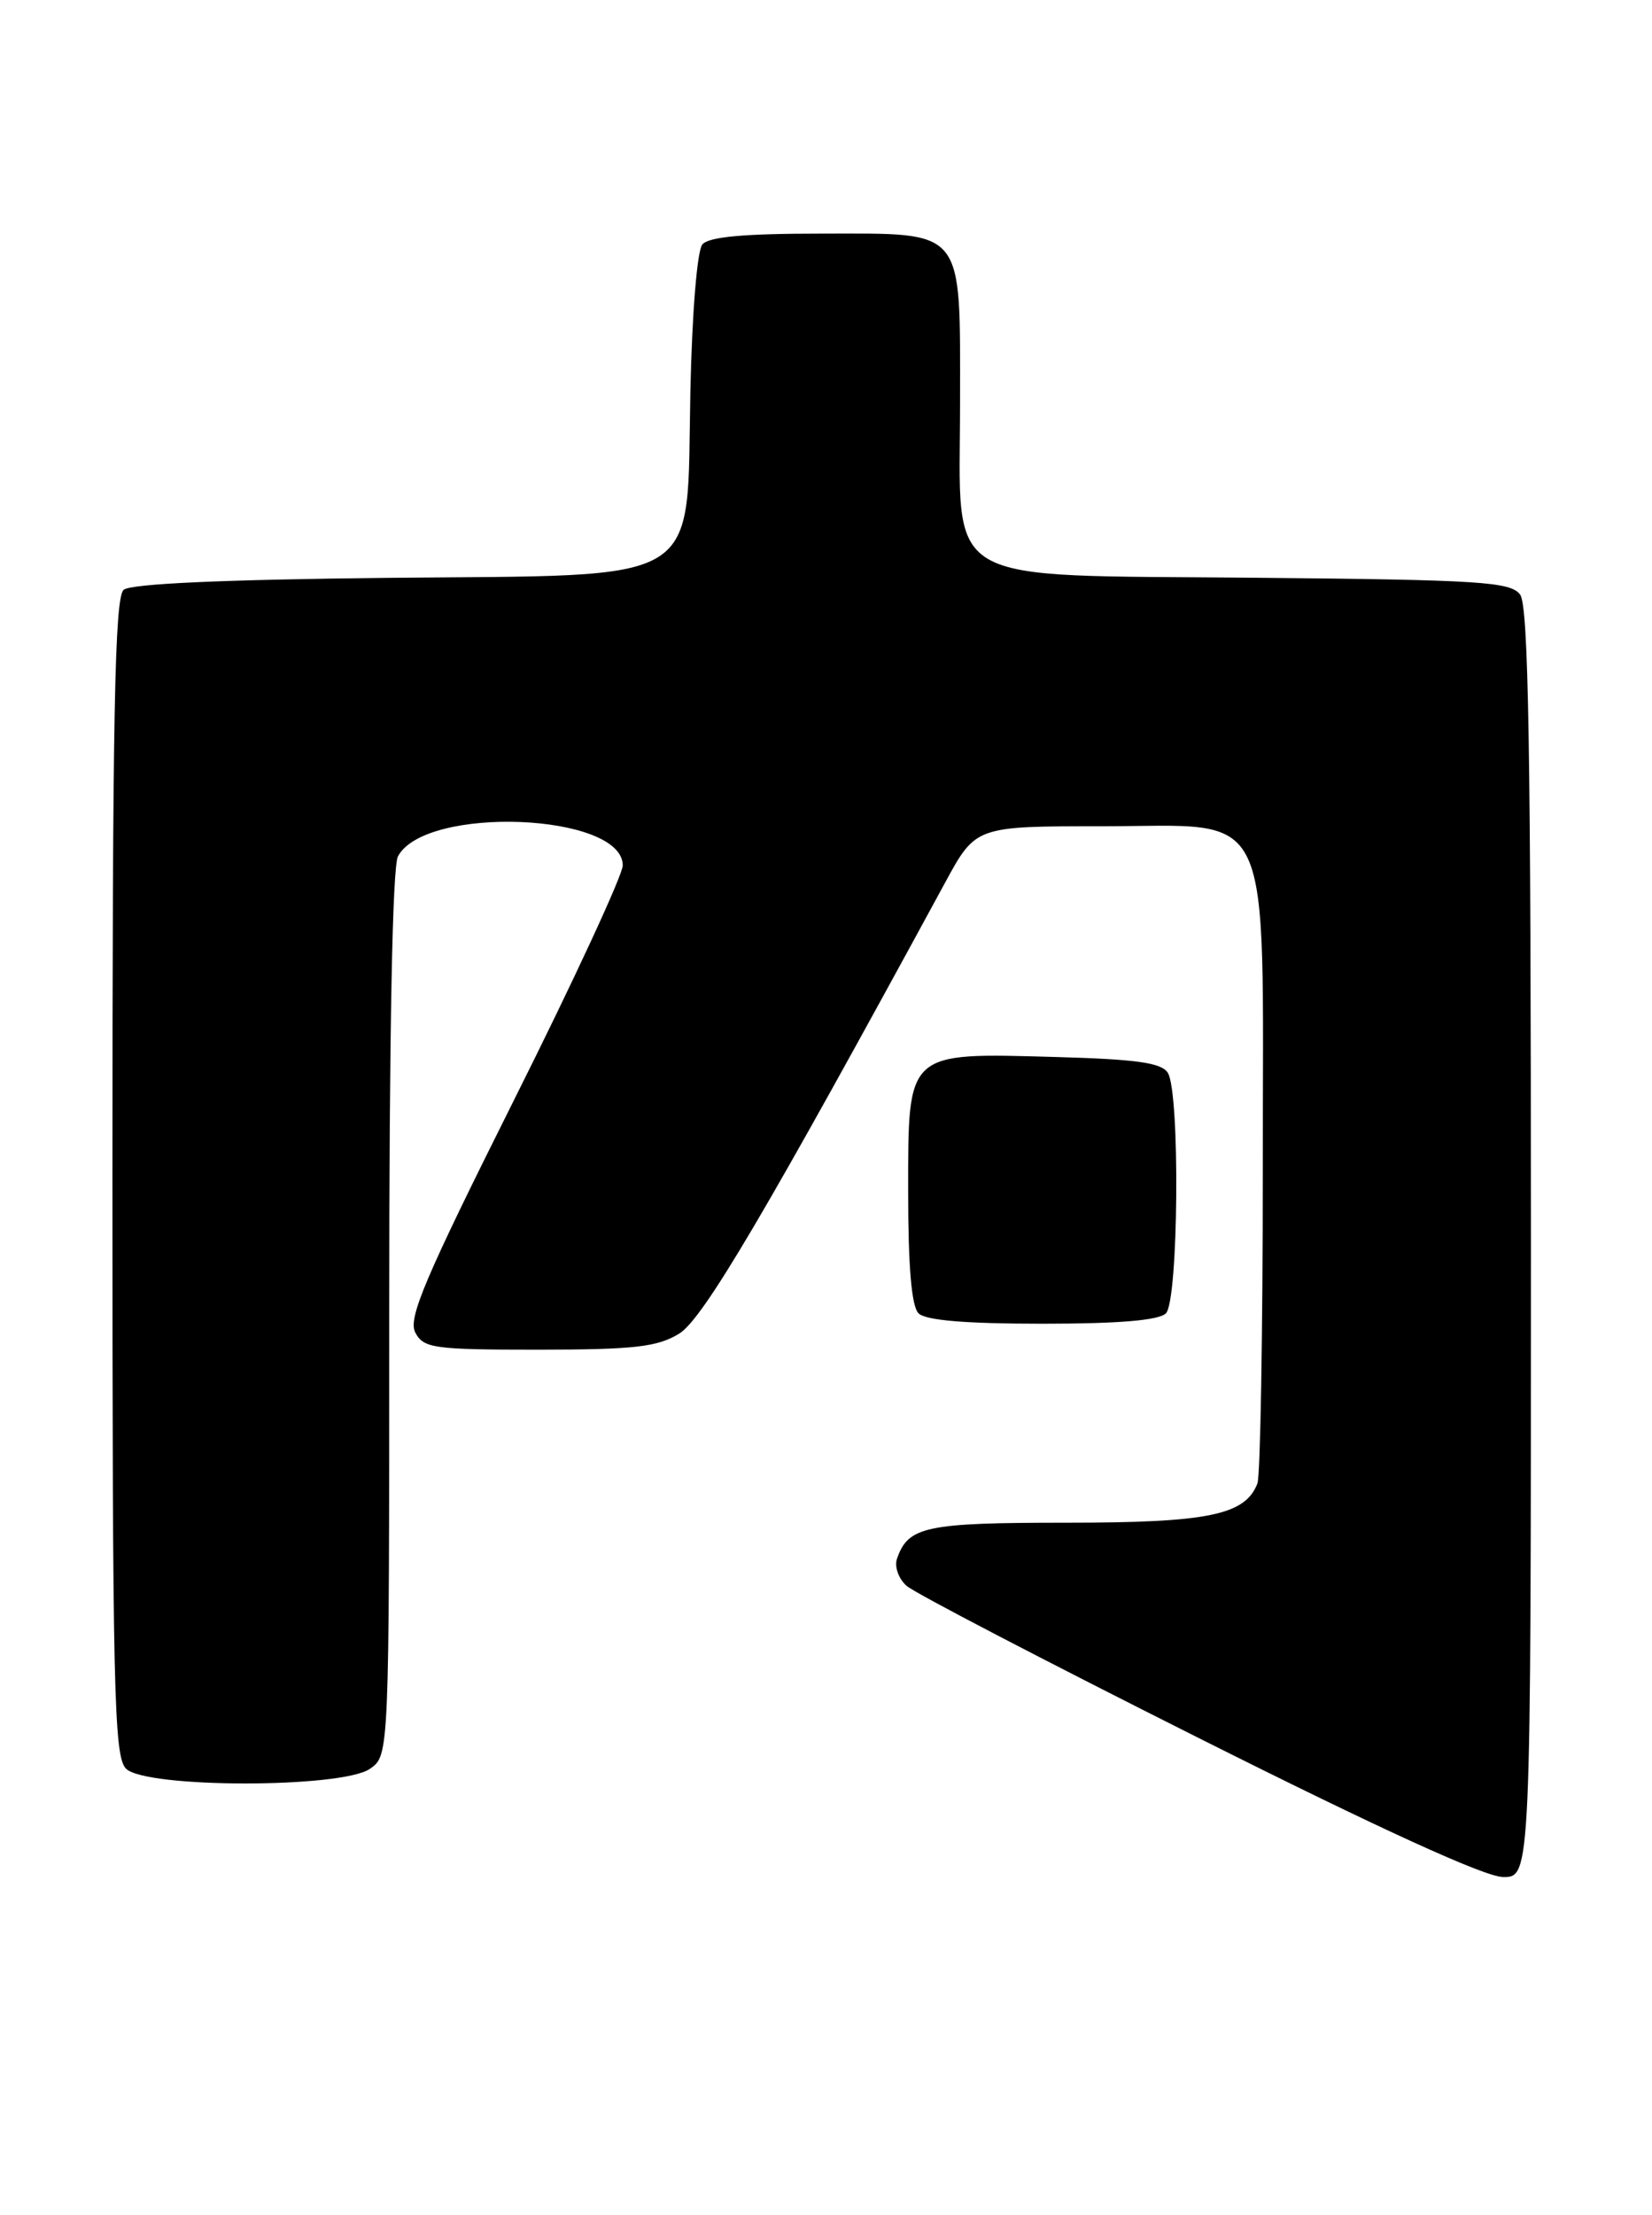 <?xml version="1.0" encoding="UTF-8" standalone="no"?>
<!DOCTYPE svg PUBLIC "-//W3C//DTD SVG 1.1//EN" "http://www.w3.org/Graphics/SVG/1.1/DTD/svg11.dtd" >
<svg xmlns="http://www.w3.org/2000/svg" xmlns:xlink="http://www.w3.org/1999/xlink" version="1.1" viewBox="0 0 191 256">
 <g >
 <path fill="currentColor"
d=" M 177.00 143.69 C 177.00 86.60 176.72 70.01 175.75 68.72 C 174.64 67.25 171.16 67.02 145.33 66.78 C 108.17 66.42 111.00 68.09 111.00 46.55 C 111.00 26.14 111.70 27.00 95.07 27.00 C 85.96 27.00 81.94 27.37 81.20 28.26 C 80.60 28.99 80.01 36.25 79.82 45.24 C 79.35 68.01 81.94 66.42 44.78 66.79 C 25.81 66.99 15.14 67.47 14.30 68.17 C 13.26 69.03 13.00 82.48 13.00 136.05 C 13.00 195.45 13.17 203.03 14.57 204.43 C 16.84 206.70 39.54 206.71 42.78 204.44 C 45.00 202.89 45.00 202.89 45.00 151.88 C 45.00 119.39 45.37 100.18 46.01 98.98 C 49.18 93.05 72.00 93.98 72.00 100.03 C 72.00 101.12 66.37 113.28 59.48 127.04 C 49.08 147.83 47.14 152.39 48.02 154.03 C 48.98 155.84 50.16 156.00 62.29 156.00 C 73.36 155.99 75.99 155.69 78.52 154.15 C 81.28 152.47 88.61 140.03 109.28 102.00 C 112.81 95.50 112.81 95.50 127.46 95.50 C 147.55 95.50 146.00 92.19 146.00 135.09 C 146.00 154.20 145.72 170.56 145.38 171.46 C 143.97 175.12 139.71 176.00 123.24 176.00 C 107.00 176.00 105.00 176.43 103.71 180.16 C 103.39 181.07 103.89 182.48 104.82 183.30 C 105.74 184.12 120.90 192.01 138.50 200.84 C 159.44 211.35 171.62 216.91 173.75 216.95 C 177.00 217.00 177.00 217.00 177.00 143.69 Z  M 134.80 151.80 C 136.26 150.34 136.45 126.27 135.02 124.00 C 134.29 122.83 131.38 122.43 121.99 122.17 C 104.70 121.69 105.00 121.41 105.00 137.82 C 105.00 146.43 105.39 150.99 106.20 151.80 C 107.01 152.61 111.64 153.00 120.50 153.00 C 129.36 153.00 133.99 152.61 134.80 151.80 Z "/>
</g>
</svg>